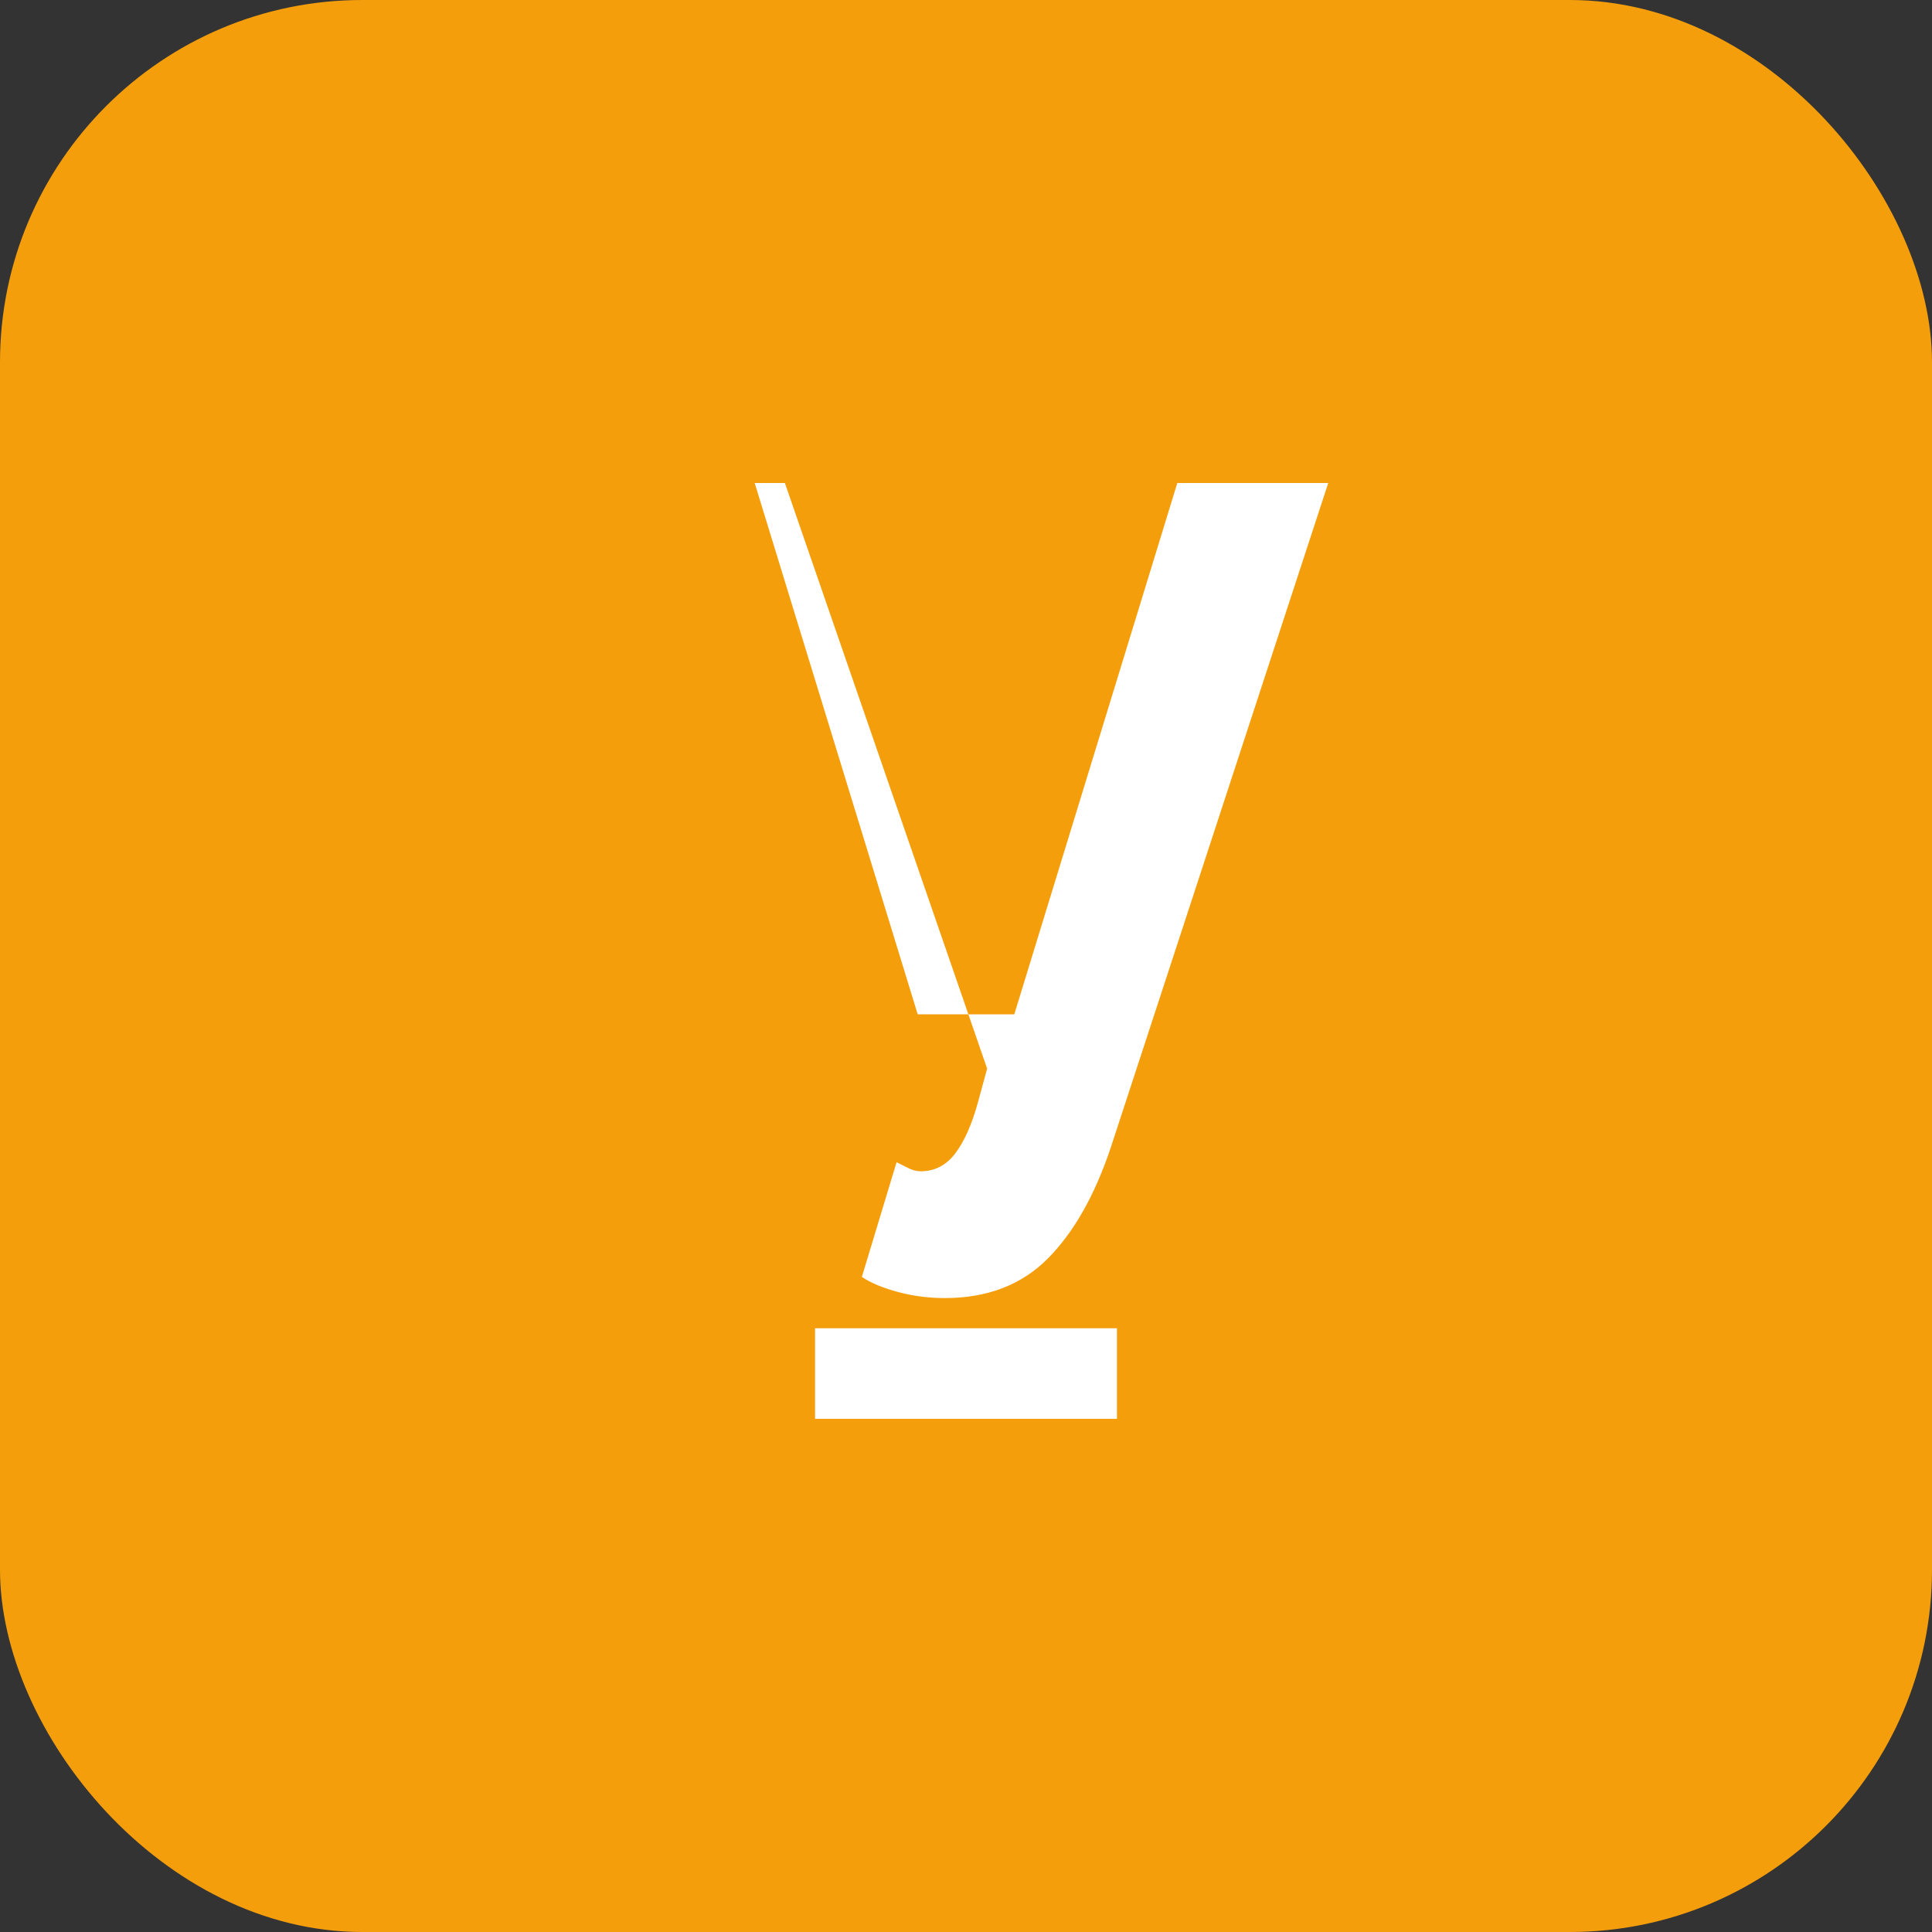 <svg width="32" height="32" viewBox="0 0 32 32" fill="none" xmlns="http://www.w3.org/2000/svg">
  <rect x="0" y="0" width="32" height="32" fill="#333333" stroke="none"/>
  <rect width="32" height="32" rx="6" fill="#F59E0B"/>
  <path d="M12.5 8L15.2 16.8H16.8L19.5 8H22L18.4 19C18.133 19.8 17.783 20.417 17.35 20.85C16.917 21.283 16.35 21.5 15.65 21.5C15.383 21.5 15.125 21.467 14.875 21.4C14.625 21.333 14.425 21.25 14.275 21.15L14.85 19.25C14.917 19.283 14.983 19.317 15.05 19.35C15.117 19.383 15.183 19.4 15.25 19.4C15.483 19.4 15.675 19.3 15.825 19.1C15.975 18.9 16.1 18.617 16.2 18.25L16.35 17.7L13 8H12.5Z" fill="white"/>
  <path d="M18.5 22V23.5H13.5V22H18.5Z" fill="white"/>
</svg> 